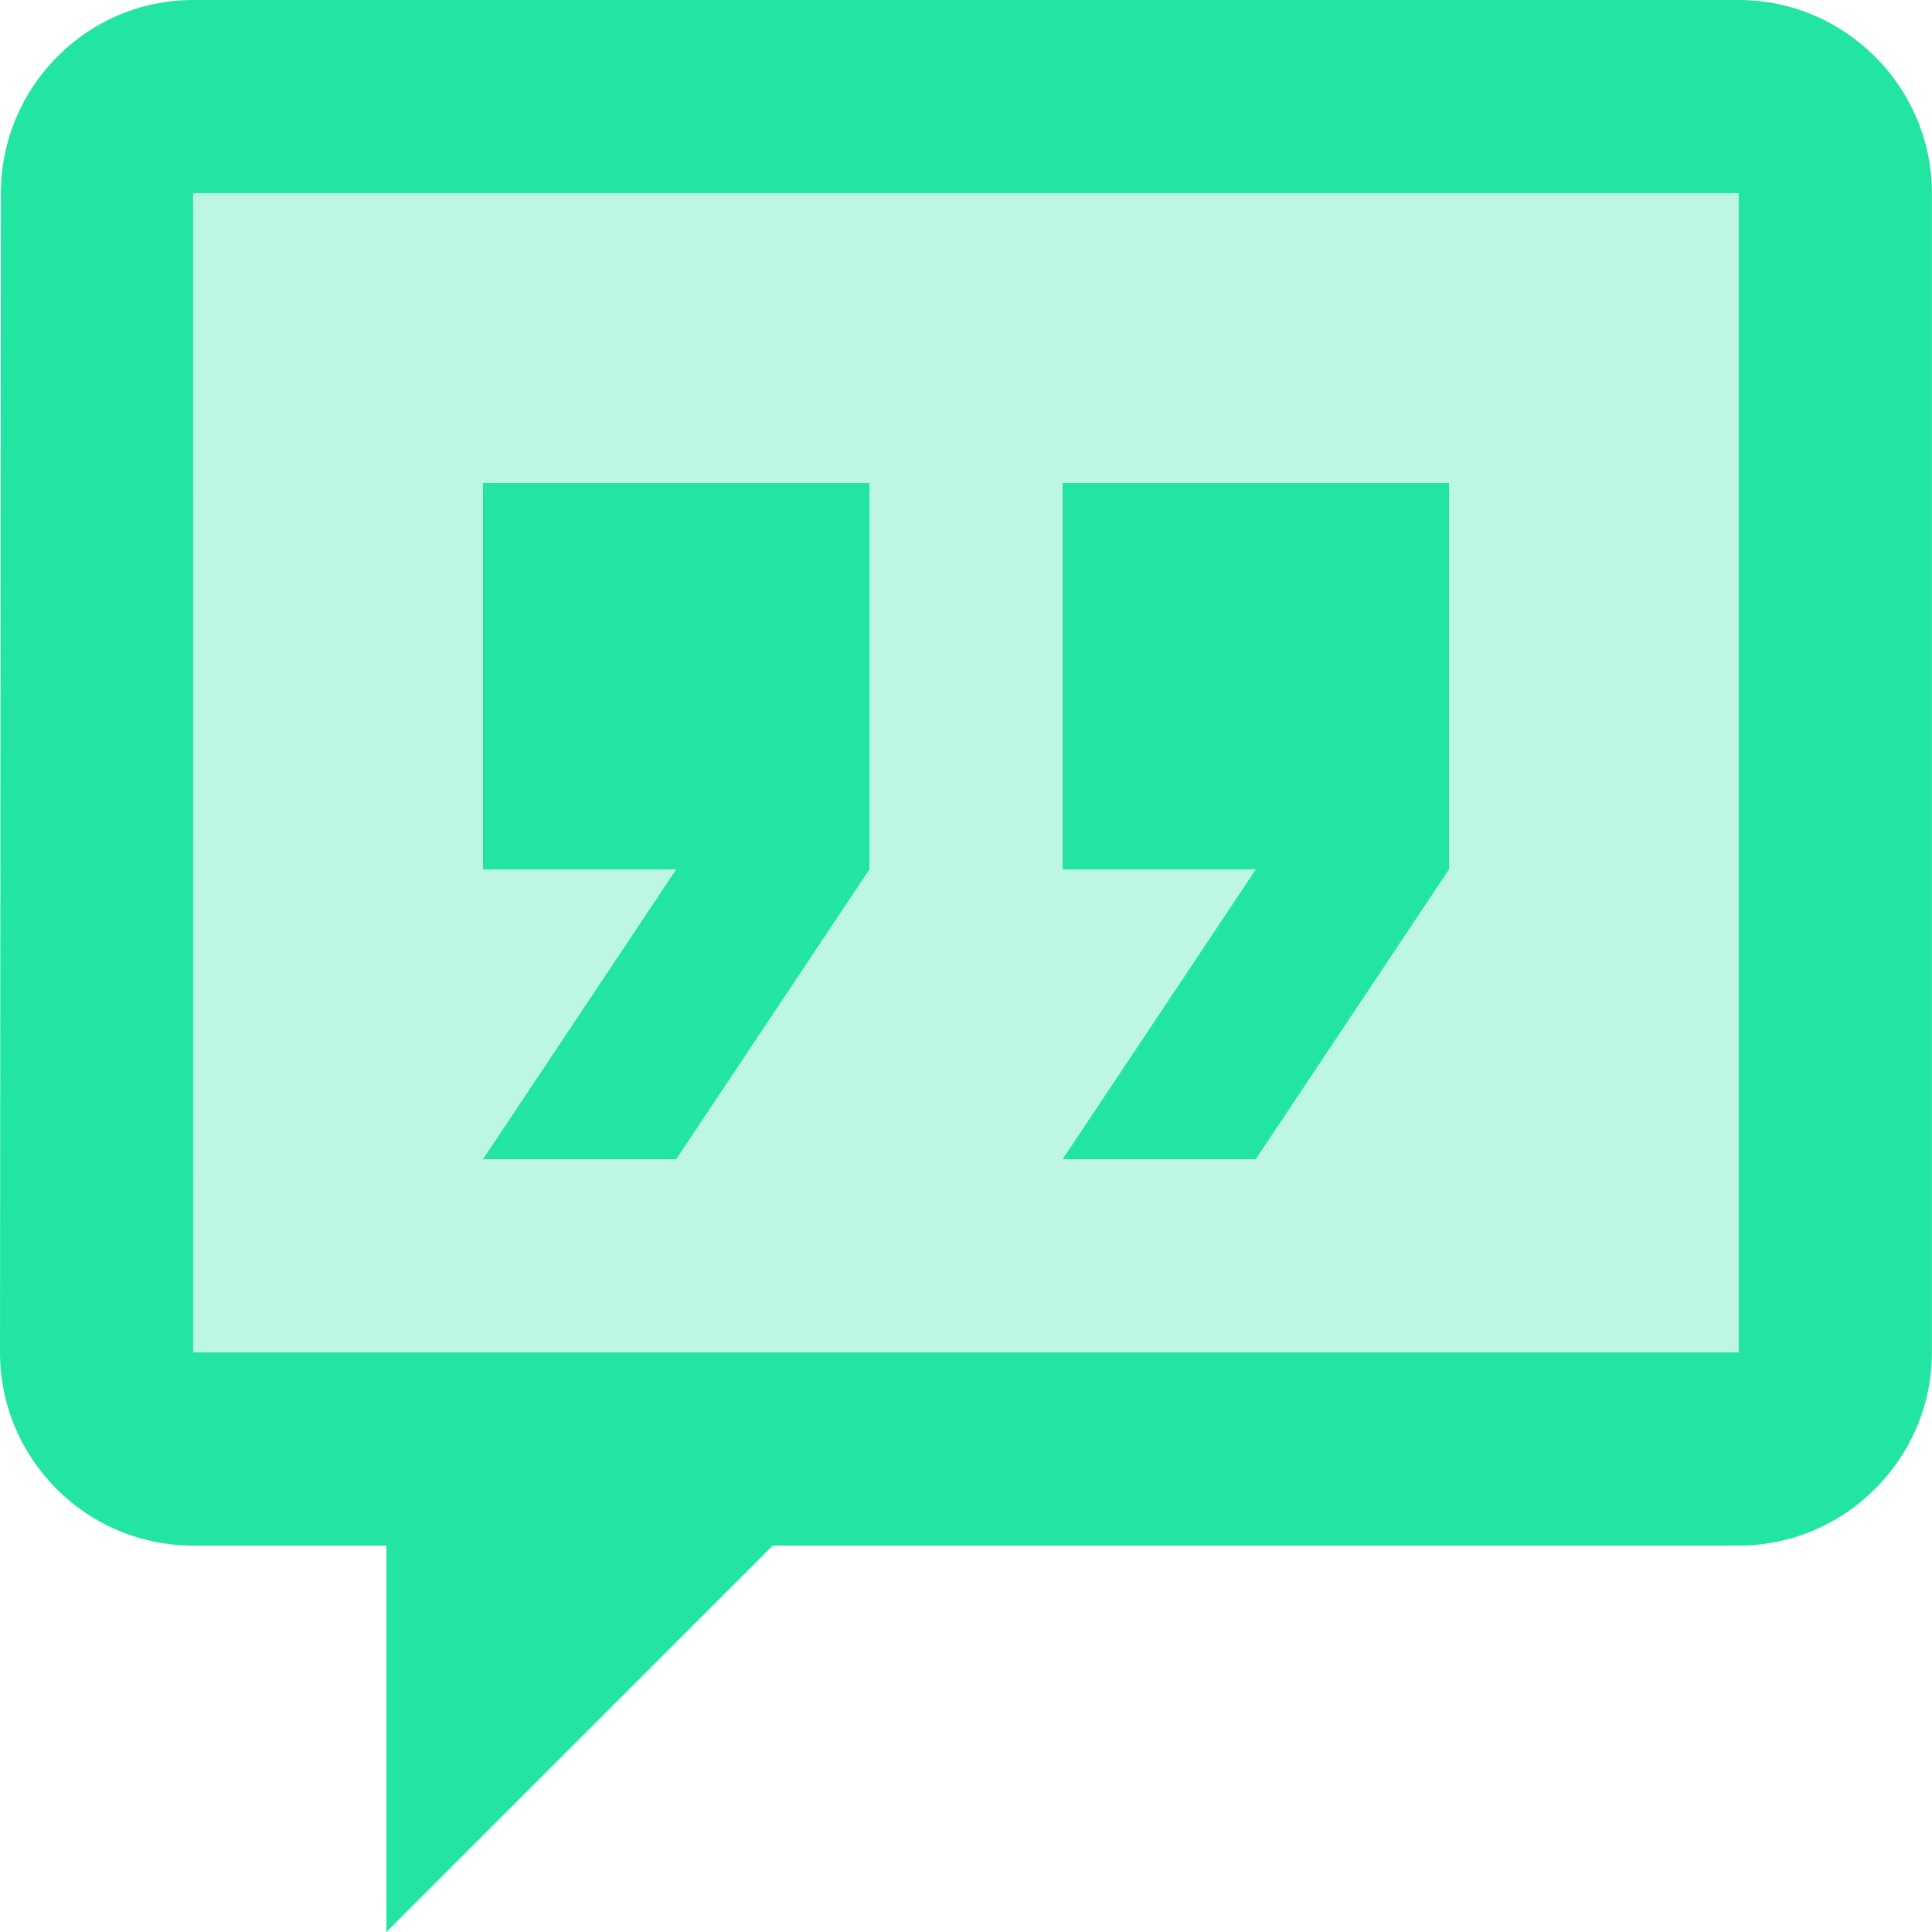 <?xml version="1.0" encoding="UTF-8"?>
<svg width="48px" height="48px" viewBox="0 0 48 48" version="1.1" xmlns="http://www.w3.org/2000/svg" xmlns:xlink="http://www.w3.org/1999/xlink">
    <!-- Generator: Sketch 53 (72520) - https://sketchapp.com -->
    <title>icons8-quote</title>
    <desc>Created with Sketch.</desc>
    <g id="Page-1" stroke="none" stroke-width="1" fill="none" fill-rule="evenodd">
        <g id="Landing" transform="translate(-1011, -1487)" fill="#23E5A3">
            <g id="Areas" transform="translate(0, 1300)">
                <g id="Quora" transform="translate(999, 187)">
                    <g id="icons8-quote" transform="translate(12, 0)">
                        <rect id="Rectangle" opacity="0.3" x="2.4" y="2.4" width="43.2" height="33.6"></rect>
                        <g id="outlined_14_">
                            <path d="M43.198,0 L4.798,0 C2.158,0 0.022,2.16 0.022,4.8 L0,33.598 C0,36.25 2.148,38.4 4.8,38.4 L9.598,38.4 L43.198,38.4 C45.838,38.4 47.998,36.24 47.998,33.6 L47.998,4.8 C47.998,2.16 45.838,0 43.198,0 Z M43.2,33.6 L9.598,33.6 L4.8,33.6 L4.798,4.8 L43.2,4.8 L43.2,33.6 Z" id="Shape" fill-rule="nonzero"></path>
                            <polygon id="Path" points="21.598 36 9.6 36 9.6 48"></polygon>
                        </g>
                        <rect id="Rectangle" x="12" y="12" width="9.6" height="9.6"></rect>
                        <rect id="Rectangle" x="26.4" y="12" width="9.6" height="9.6"></rect>
                        <polygon id="Path" points="16.8 21.6 12 28.8 16.8 28.8 21.6 21.6 21.6 19.2 16.8 19.2"></polygon>
                        <polygon id="Path" points="31.2 21.6 26.4 28.8 31.2 28.8 36 21.6 36 19.2 31.2 19.2"></polygon>
                    </g>
                </g>
            </g>
        </g>
    </g>
</svg>